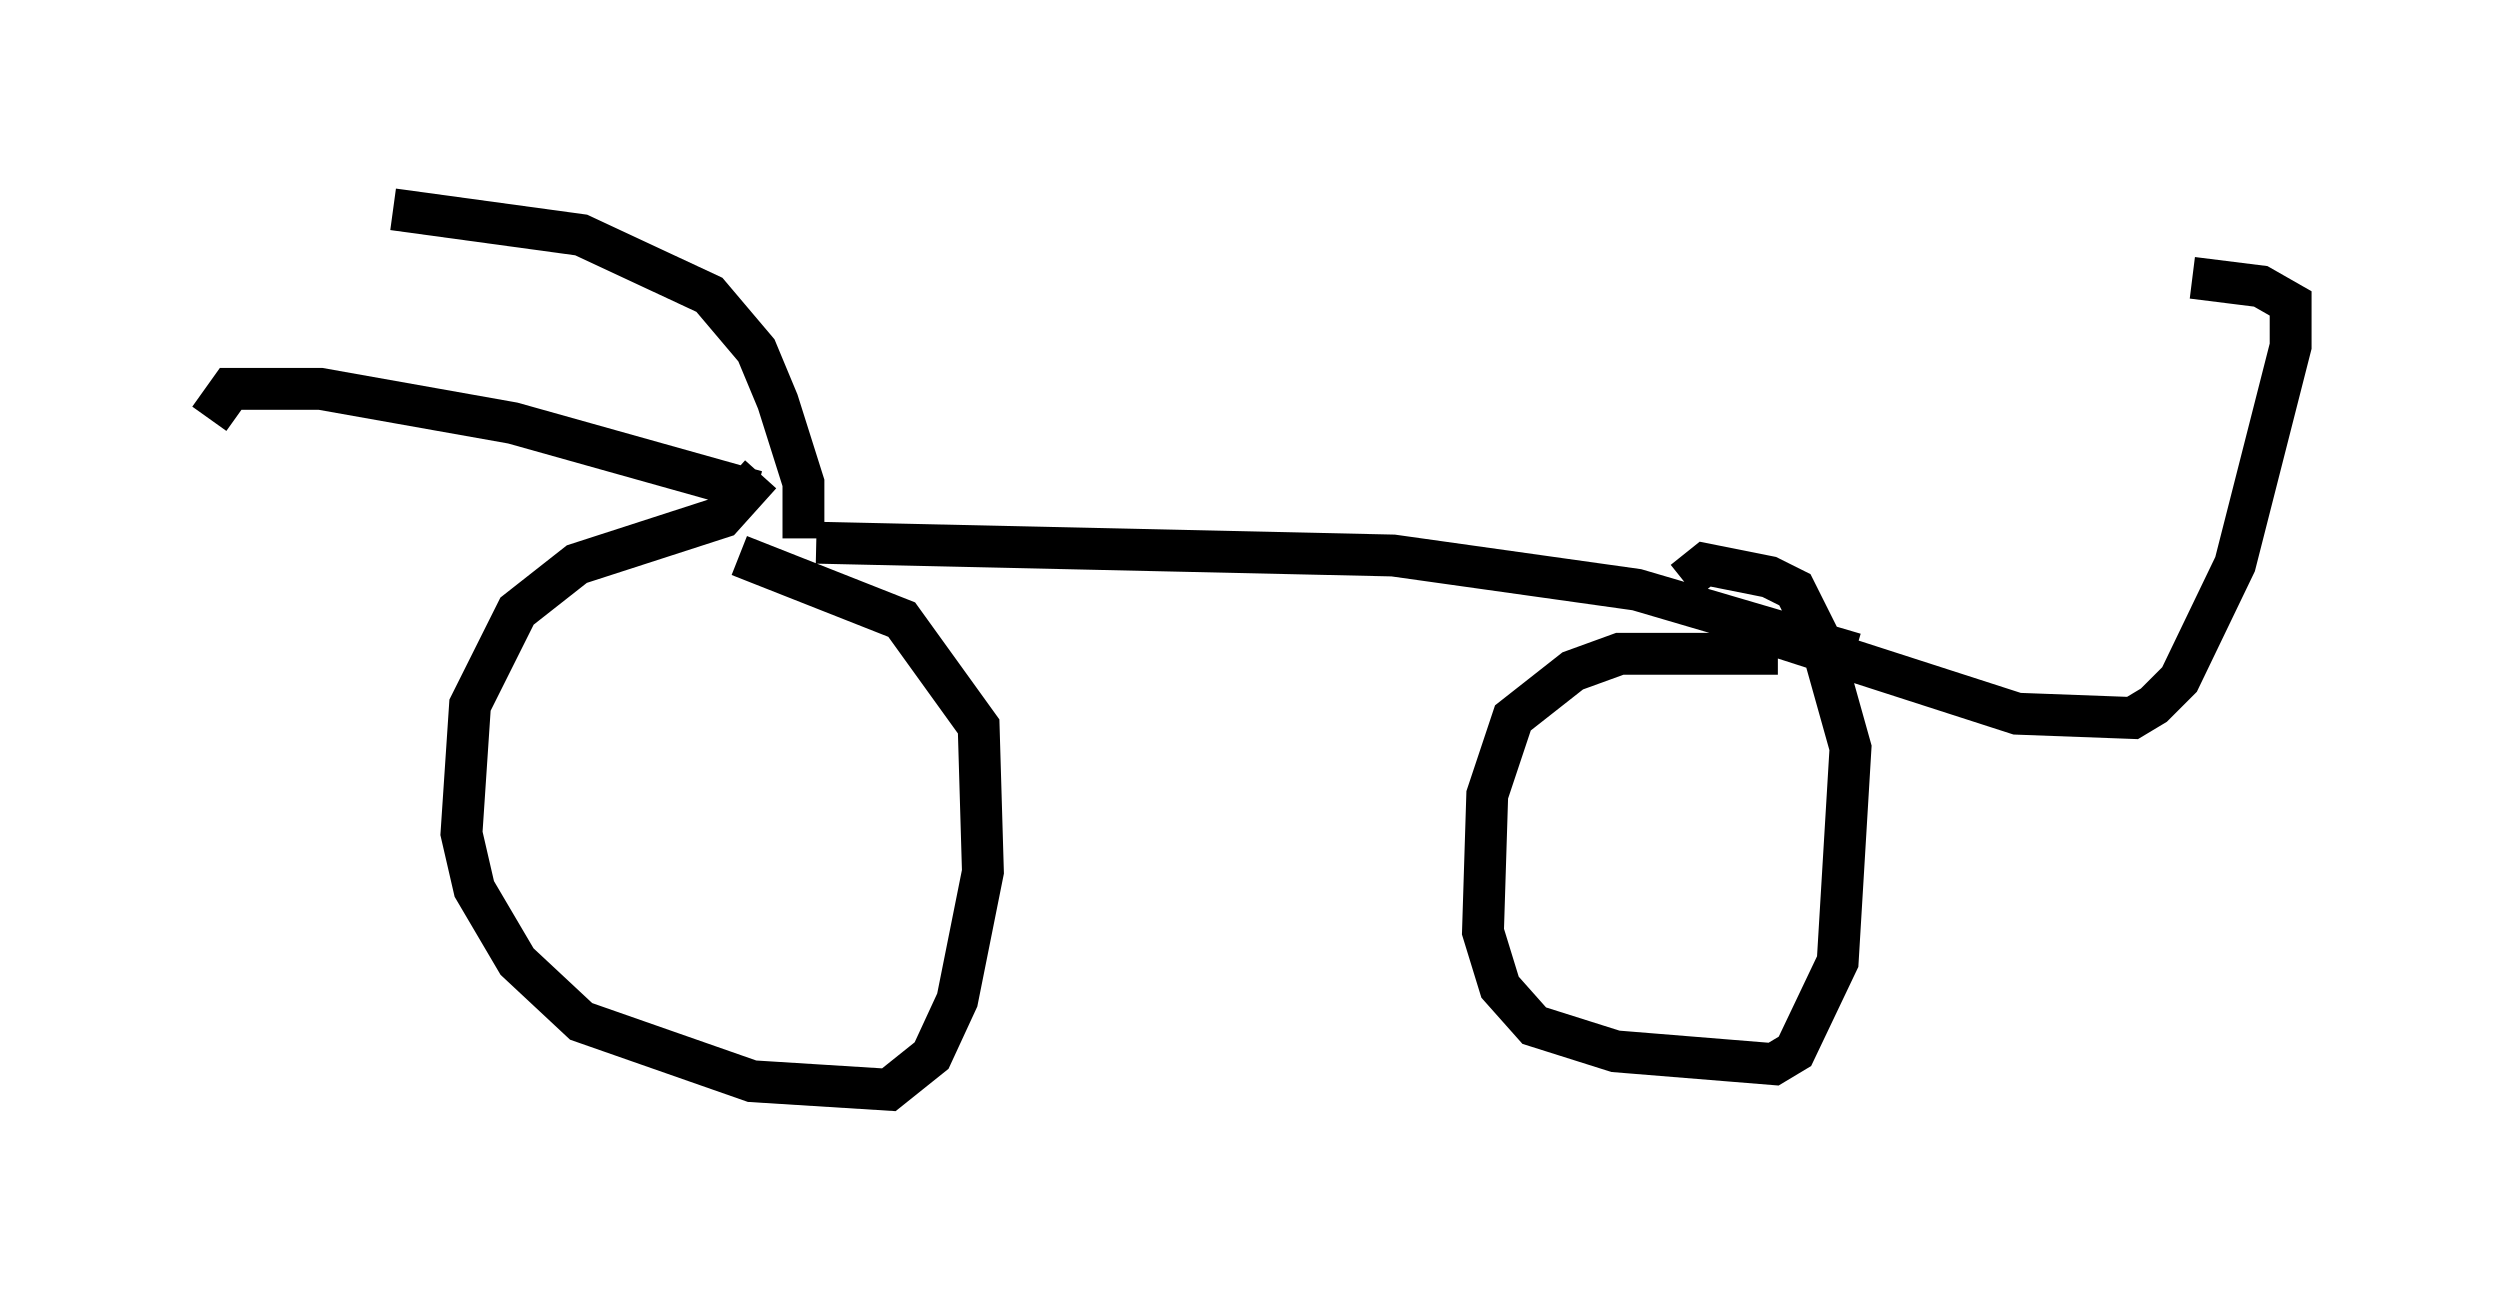 <?xml version="1.0" encoding="utf-8" ?>
<svg baseProfile="full" height="31.029" version="1.1" width="59.715" xmlns="http://www.w3.org/2000/svg" xmlns:ev="http://www.w3.org/2001/xml-events" xmlns:xlink="http://www.w3.org/1999/xlink"><defs /><rect fill="white" height="31.029" width="59.715" x="0" y="0" /><path d="M45.528, 15.617 m-1.225, 0.0 l-5.206, -1.531 -5.819, -0.817 l-13.781, -0.306 m-0.306, -0.102 l0.0, -1.327 -0.613, -1.94 l-0.51, -1.225 -1.123, -1.327 l-3.063, -1.429 -4.492, -0.613 m8.677, 6.738 l-5.819, -1.633 -4.594, -0.817 l-2.144, 0.0 -0.51, 0.715 m13.169, 1.327 l-0.919, 1.021 -3.471, 1.123 l-1.429, 1.123 -1.123, 2.246 l-0.204, 3.063 0.306, 1.327 l1.021, 1.735 1.531, 1.429 l4.083, 1.429 3.267, 0.204 l1.021, -0.817 0.613, -1.327 l0.613, -3.063 -0.102, -3.471 l-1.838, -2.552 -3.879, -1.531 m24.807, 2.348 l-3.777, 0.0 -1.123, 0.408 l-1.429, 1.123 -0.613, 1.838 l-0.102, 3.267 0.408, 1.327 l0.817, 0.919 1.94, 0.613 l3.777, 0.306 0.51, -0.306 l1.021, -2.144 0.306, -5.104 l-0.715, -2.552 -0.613, -1.225 l-0.613, -0.306 -1.531, -0.306 l-0.51, 0.408 m1.633, 1.123 l6.329, 2.042 2.756, 0.102 l0.51, -0.306 0.613, -0.613 l1.327, -2.756 1.327, -5.206 l0.0, -1.021 -0.715, -0.408 l-1.633, -0.204 " fill="none" stroke="black" stroke-width="1" /></svg>